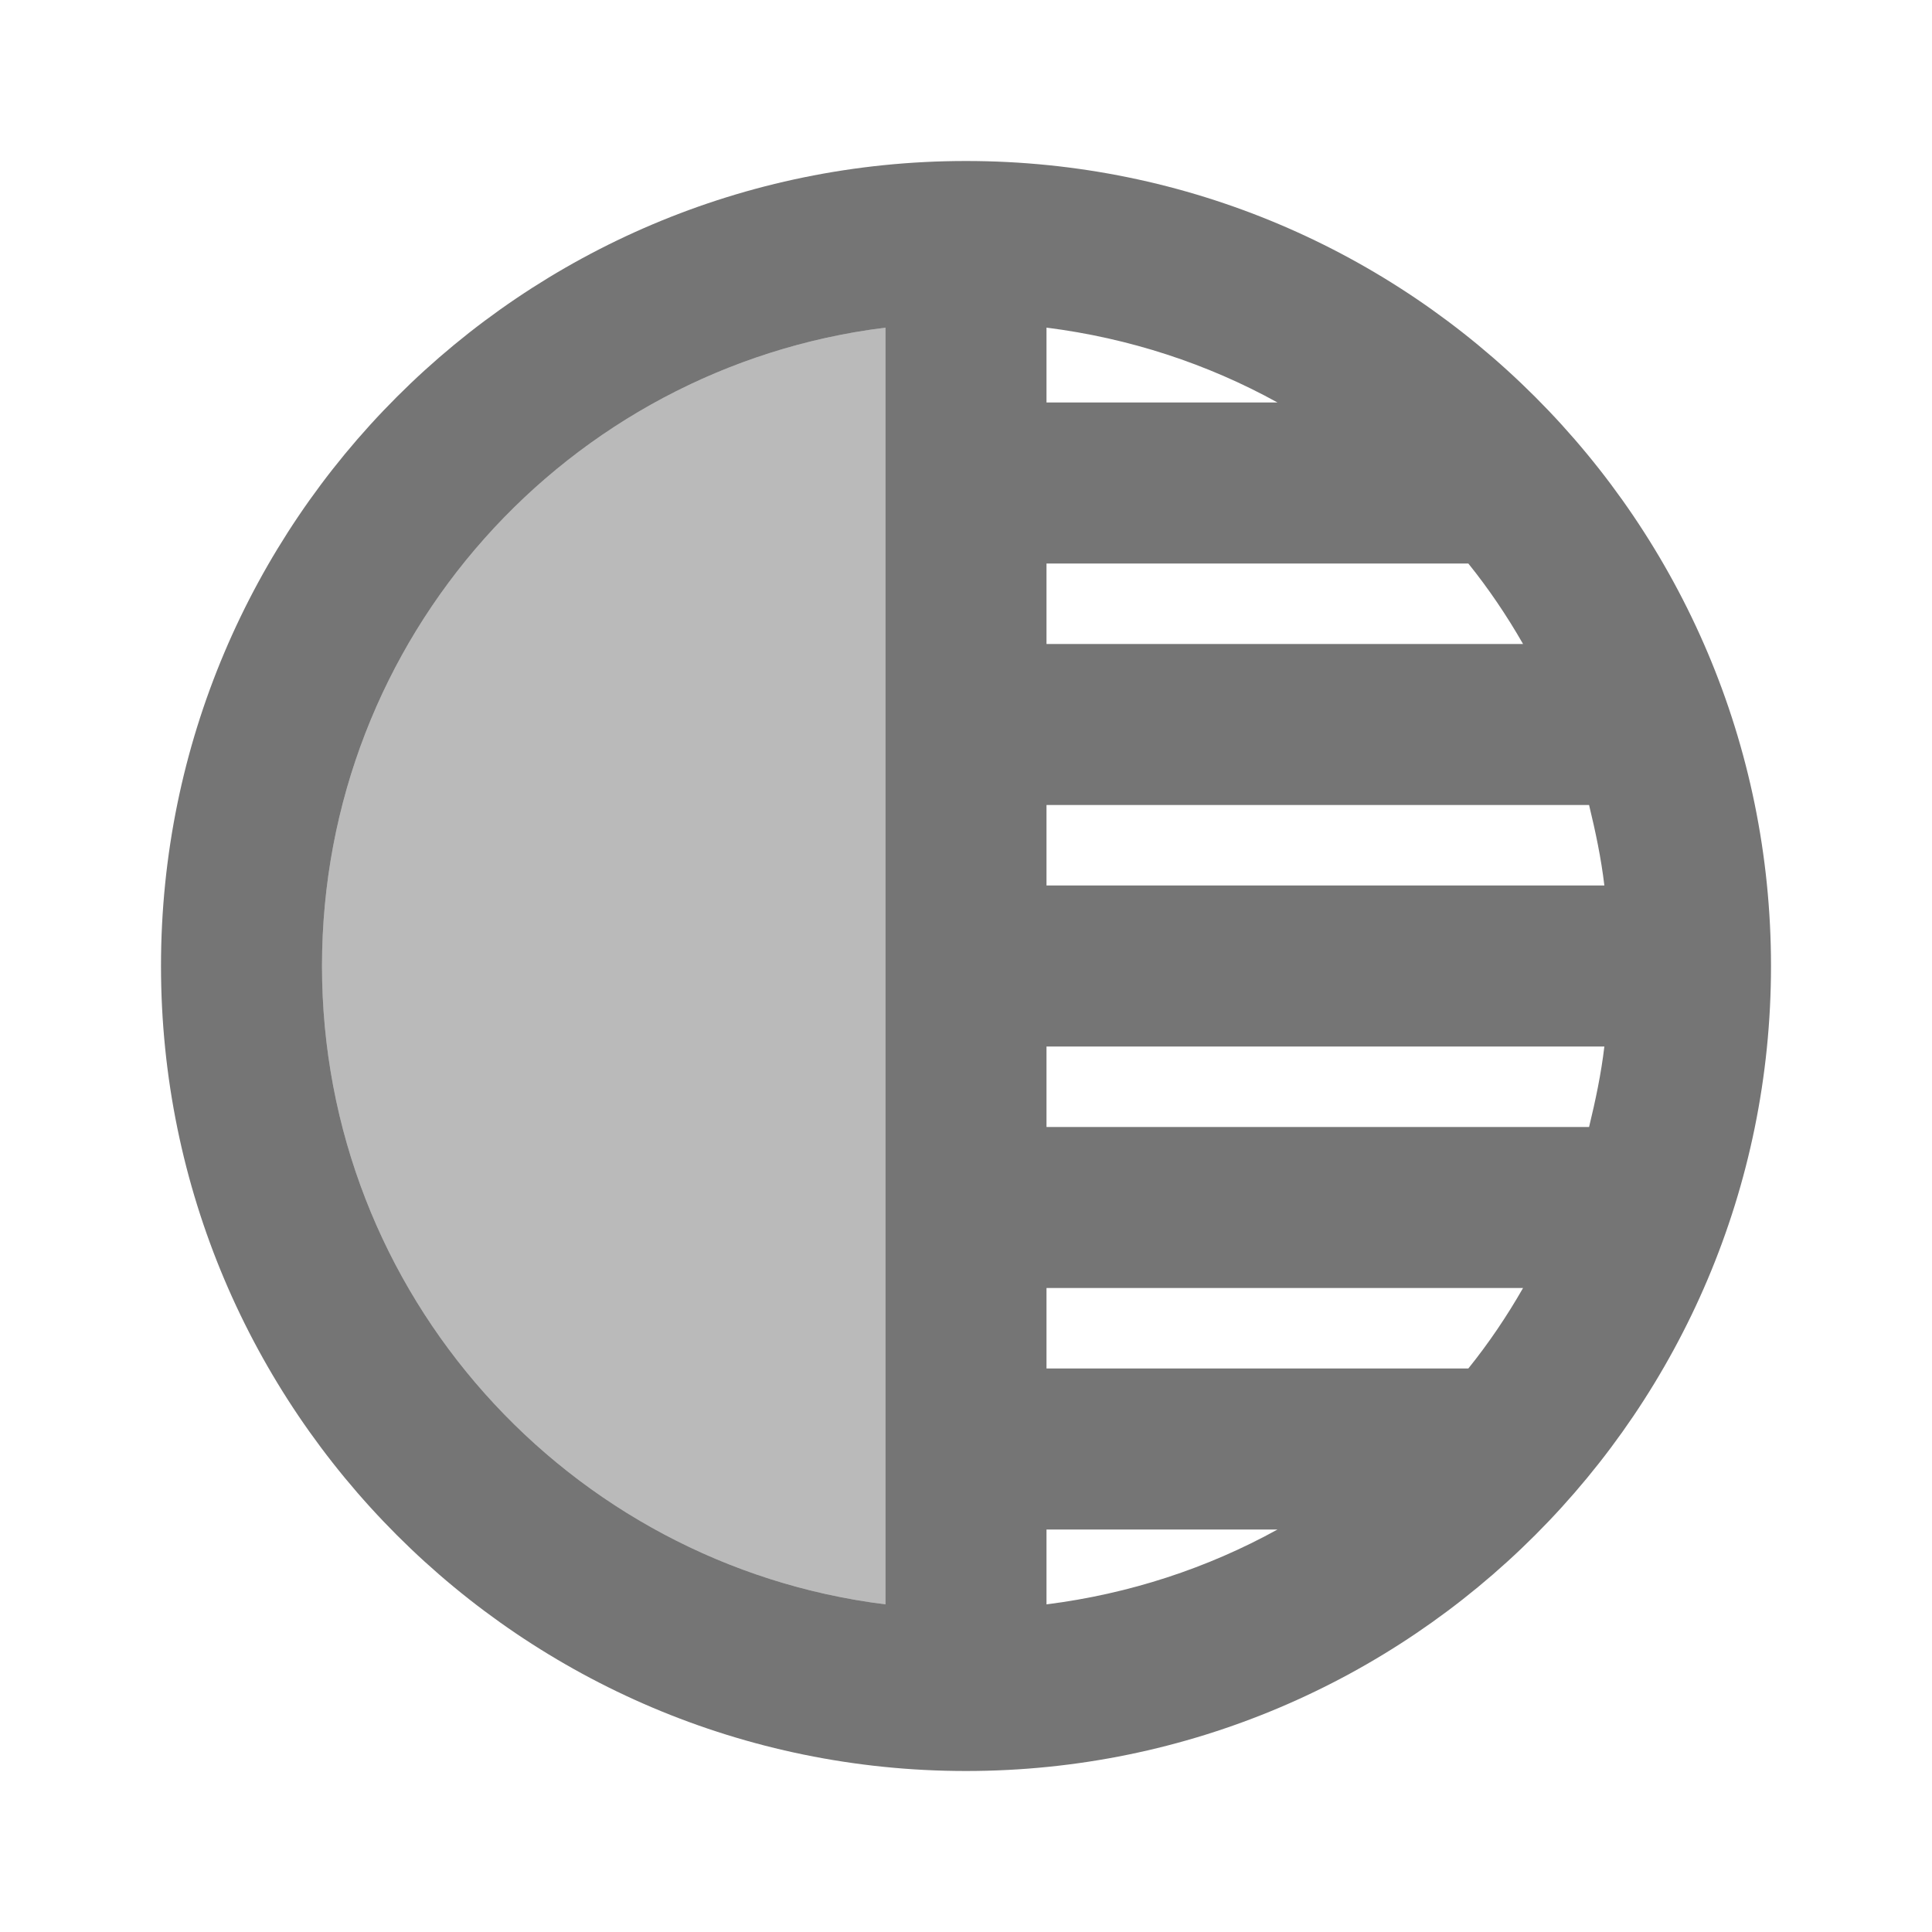 <svg width="1em" height="1em" viewBox="0 0 24 24" fill="none" xmlns="http://www.w3.org/2000/svg">
<g id="tonality_24px">
<g id="&#226;&#134;&#179; Light Color">
<path id="Mask" opacity="0.5" d="M4 12C4 16.08 7.06 19.44 11 19.93V4.07C7.05 4.56 4 7.92 4 12Z" fill="currentColor" fill-opacity="0.54"/>
</g>
<g id="&#226;&#134;&#179; Dark Color">
<path id="Mask_2" fill-rule="evenodd" clip-rule="evenodd" d="M2 12C2 6.48 6.48 2 12 2C17.52 2 22 6.48 22 12C22 17.52 17.52 22 12 22C6.48 22 2 17.52 2 12ZM4 12C4 16.08 7.06 19.44 11 19.93V4.07C7.05 4.56 4 7.92 4 12ZM13 4.07C14.03 4.2 15 4.52 15.87 5H13V4.07ZM18.24 7H13V8H18.92C18.72 7.65 18.49 7.31 18.24 7ZM13 10H19.74C19.82 10.33 19.89 10.66 19.93 11H13V10ZM13 19V19.93C14.03 19.8 15 19.48 15.87 19H13ZM18.24 17H13V16H18.92C18.72 16.35 18.49 16.69 18.24 17ZM13 14H19.74C19.82 13.67 19.89 13.34 19.93 13H13V14Z" fill="currentColor" fill-opacity="0.54"/>
</g>
</g>
</svg>
